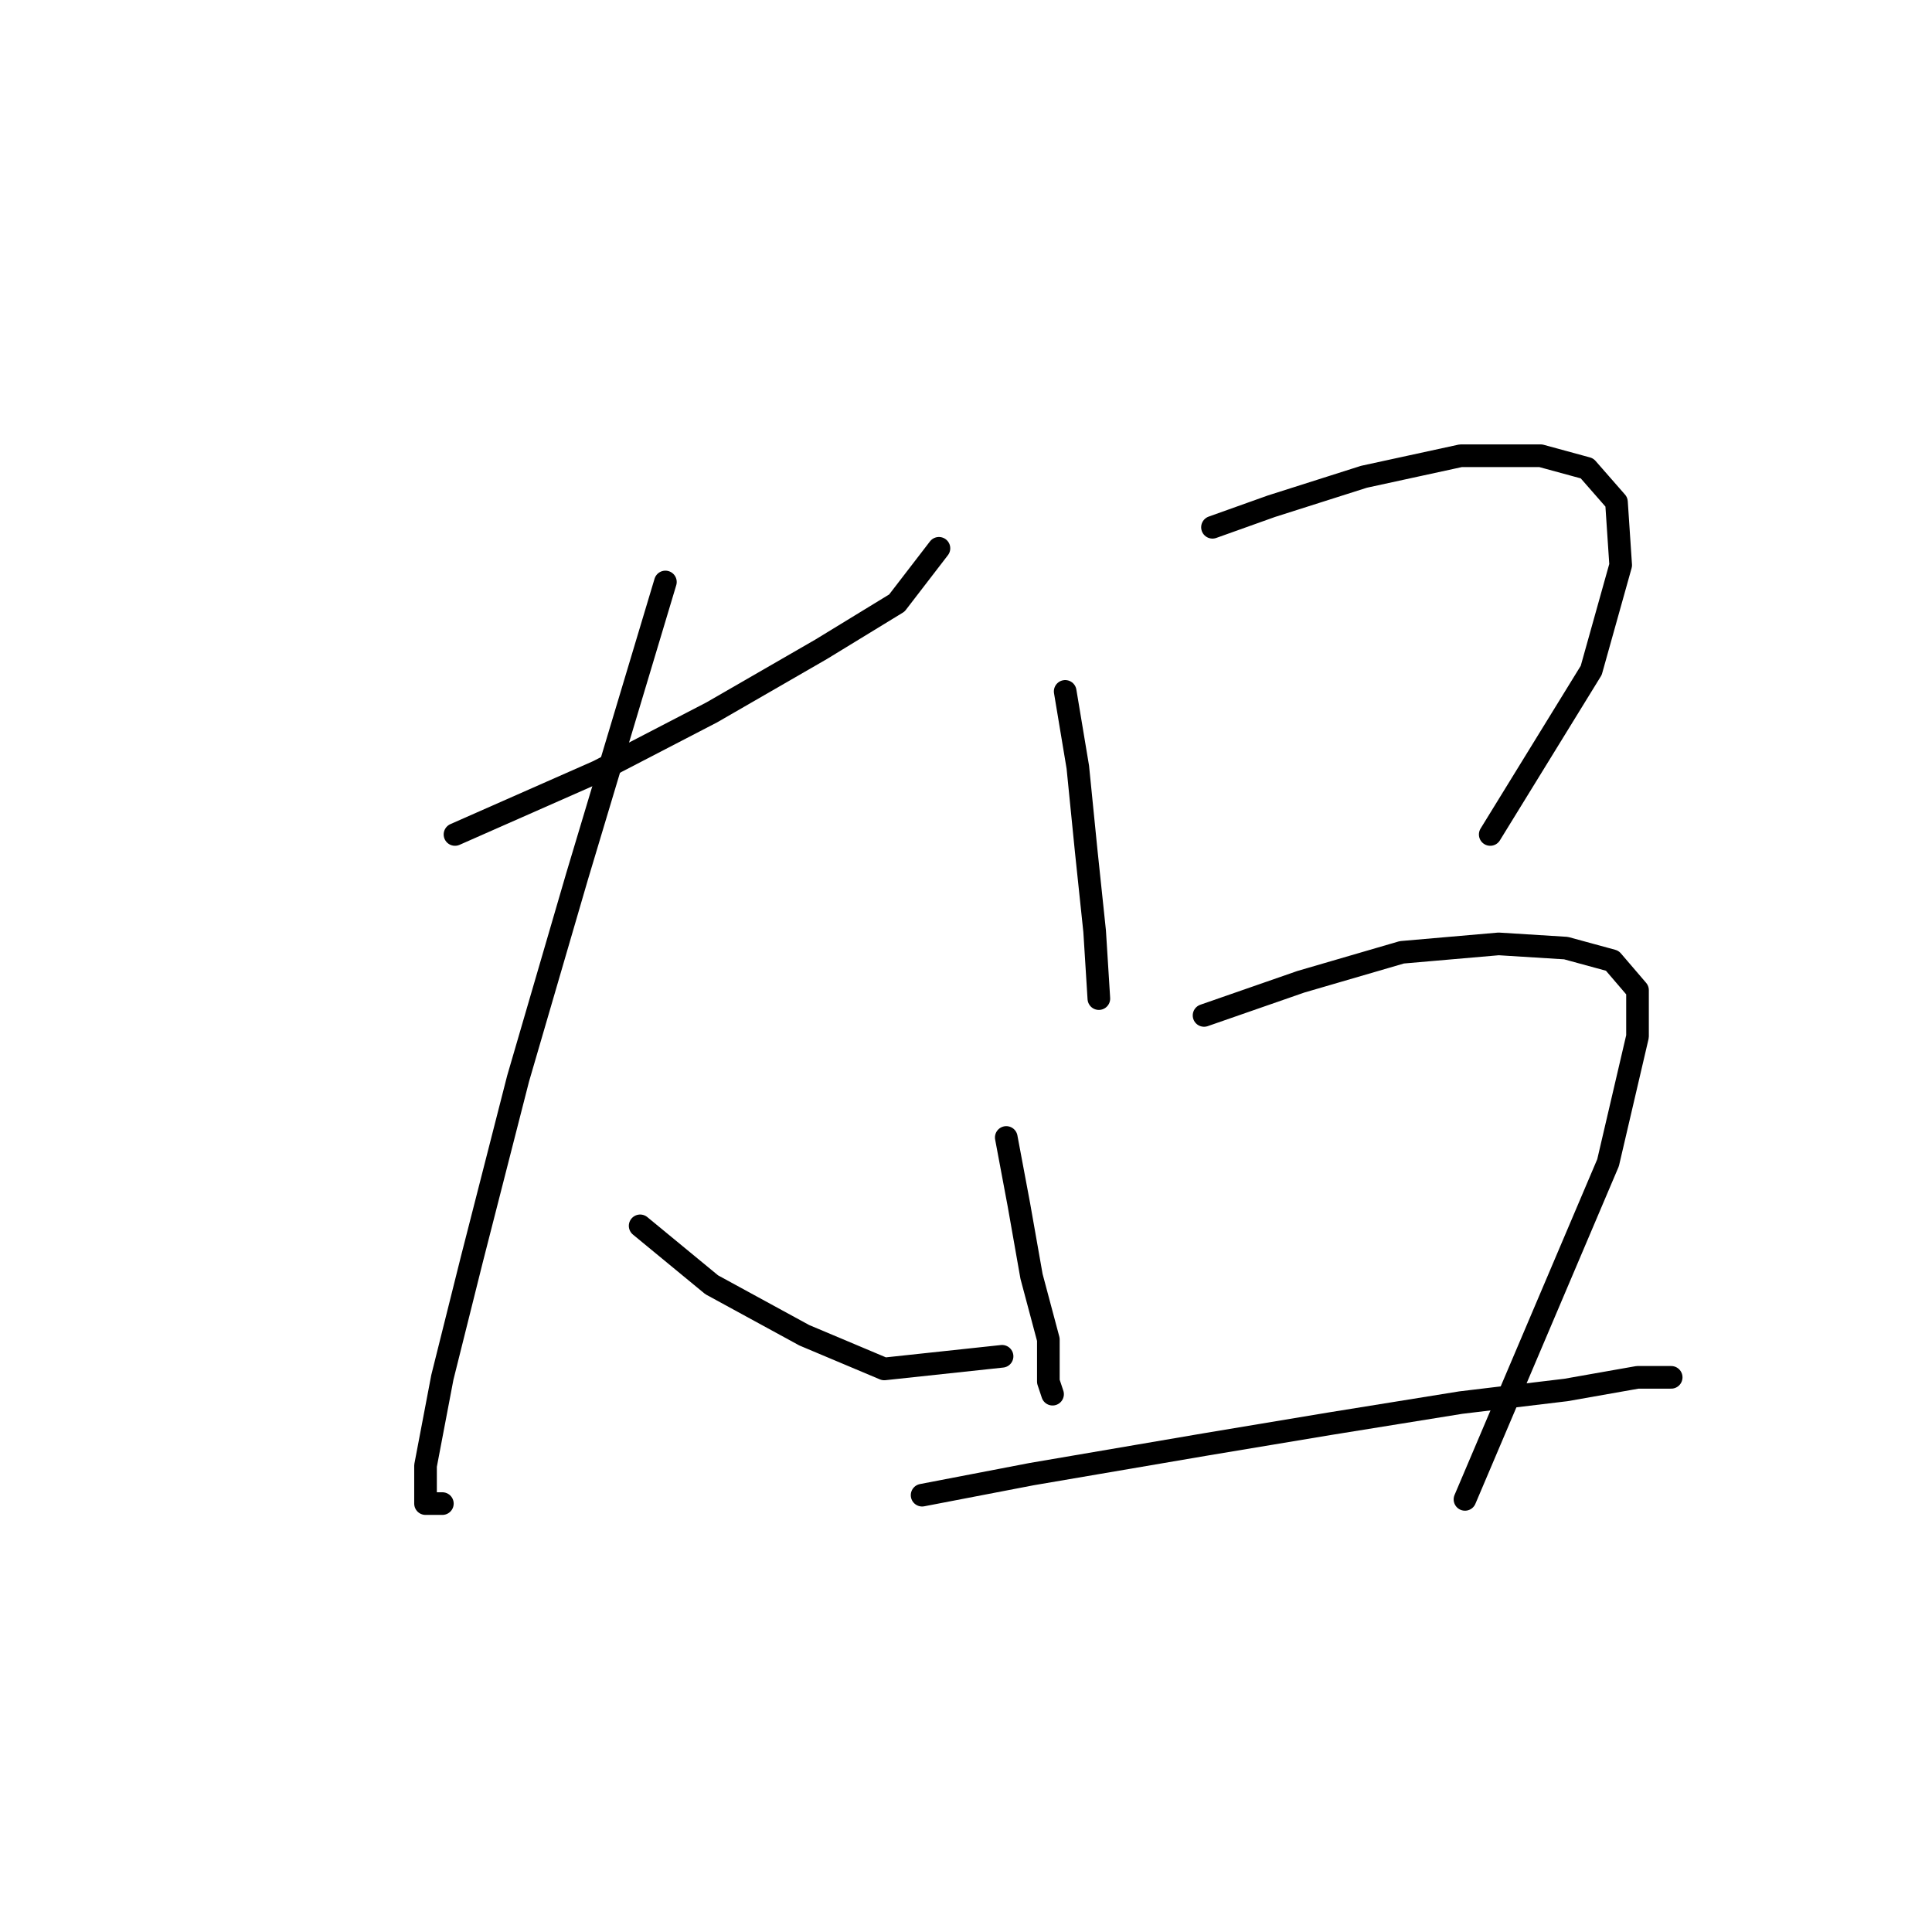 <?xml version="1.0" standalone="no"?>
    <svg width="256" height="256" xmlns="http://www.w3.org/2000/svg" version="1.1">
    <polyline stroke="black" stroke-width="3" stroke-linecap="round" fill="transparent" stroke-linejoin="round" points="60.288 110.572 79.247 102.208 94.303 94.401 108.801 86.037 118.838 79.903 124.414 72.654 124.414 72.654 " />
        <polyline stroke="black" stroke-width="3" stroke-linecap="round" fill="transparent" stroke-linejoin="round" points="88.169 77.115 76.459 116.149 68.652 142.914 62.518 166.892 58.615 182.505 56.385 194.215 56.385 199.234 58.615 199.234 58.615 199.234 " />
        <polyline stroke="black" stroke-width="3" stroke-linecap="round" fill="transparent" stroke-linejoin="round" points="84.823 162.431 94.303 170.238 106.57 176.929 117.165 181.39 132.779 179.717 132.779 179.717 " />
        <polyline stroke="black" stroke-width="3" stroke-linecap="round" fill="transparent" stroke-linejoin="round" points="141.143 91.613 142.816 101.65 143.931 112.803 145.046 123.398 145.604 132.32 145.604 132.32 " />
        <polyline stroke="black" stroke-width="3" stroke-linecap="round" fill="transparent" stroke-linejoin="round" points="160.66 69.866 168.466 67.078 180.734 63.175 193.559 60.387 204.154 60.387 210.288 62.059 214.191 66.52 214.749 74.885 210.846 88.825 197.463 110.572 197.463 110.572 " />
        <polyline stroke="black" stroke-width="3" stroke-linecap="round" fill="transparent" stroke-linejoin="round" points="133.336 150.721 135.009 159.643 136.682 169.123 138.912 177.487 138.912 183.063 139.47 184.736 139.47 184.736 " />
        <polyline stroke="black" stroke-width="3" stroke-linecap="round" fill="transparent" stroke-linejoin="round" points="159.544 134.55 172.37 130.089 185.753 126.186 198.578 125.071 207.5 125.628 213.634 127.301 216.979 131.204 216.979 137.338 213.076 154.067 194.117 198.676 194.117 198.676 " />
        <polyline stroke="black" stroke-width="3" stroke-linecap="round" fill="transparent" stroke-linejoin="round" points="122.184 198.119 136.682 195.331 159.544 191.427 176.273 188.639 193.559 185.851 207.5 184.178 216.979 182.505 221.44 182.505 221.44 182.505 " />
        </svg>